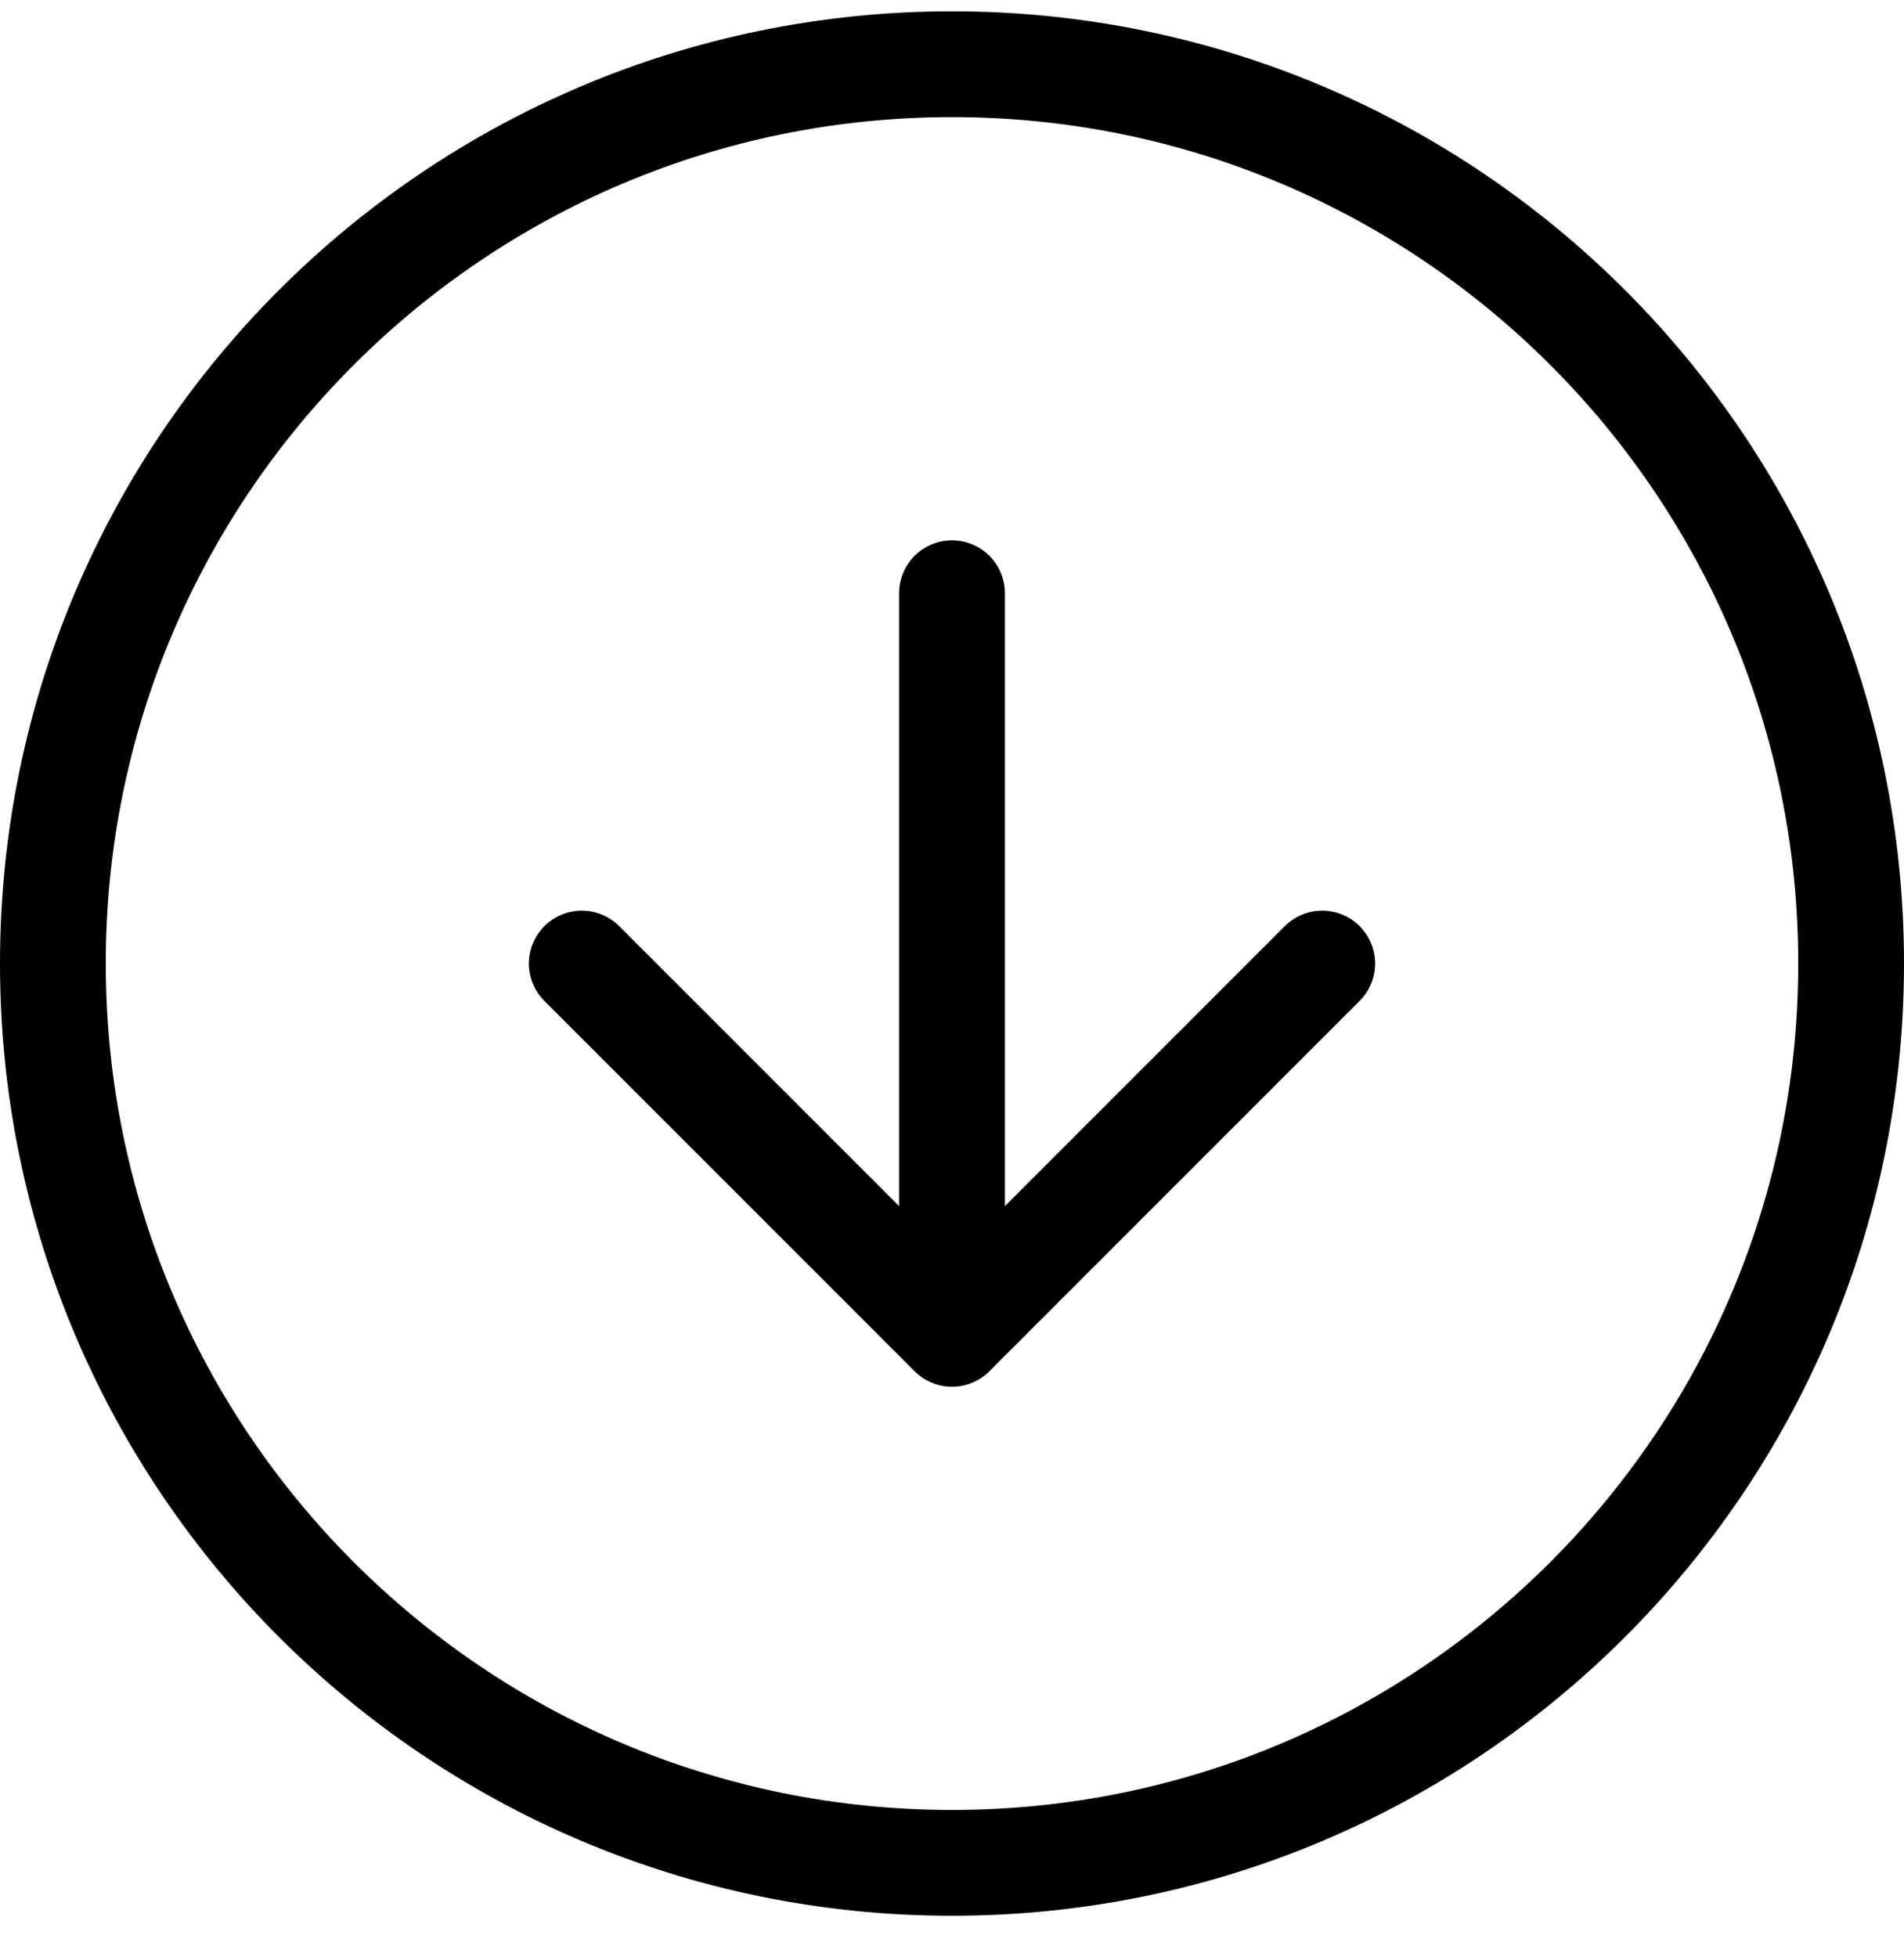 <?xml version="1.0" encoding="UTF-8"?>
<svg width="36px" height="37px" viewBox="0 0 36 37" version="1.1" xmlns="http://www.w3.org/2000/svg" xmlns:xlink="http://www.w3.org/1999/xlink">
    <!-- Generator: Sketch 57.1 (83088) - https://sketch.com -->
    <title>svg/black/icon / arrow-down-circle</title>
    <desc>Created with Sketch.</desc>
    <g id="**-Sticker-Sheets" stroke="none" stroke-width="1" fill="none" fill-rule="evenodd" stroke-linecap="round" stroke-linejoin="round">
        <g id="sticker-sheet--all--page-1" transform="translate(-419, -1129)" stroke="#000000" stroke-width="2">
            <g id="icon-preview-row-copy-9" transform="translate(0, 1105)">
                <g id="Icon-Row">
                    <g id="icon-/-arrow-down-circle" transform="translate(413, 18.214)">
                        <path d="M24,41 C33.389,41 41,33.389 41,24 C41,14.611 33.389,7 24,7 C14.611,7 7,14.611 7,24 C7,33.389 14.611,41 24,41 Z M17,24 L24,31 L31,24 M24,17 L24,31" id="Combined-Shape"></path>
                    </g>
                </g>
            </g>
        </g>
    </g>
</svg>